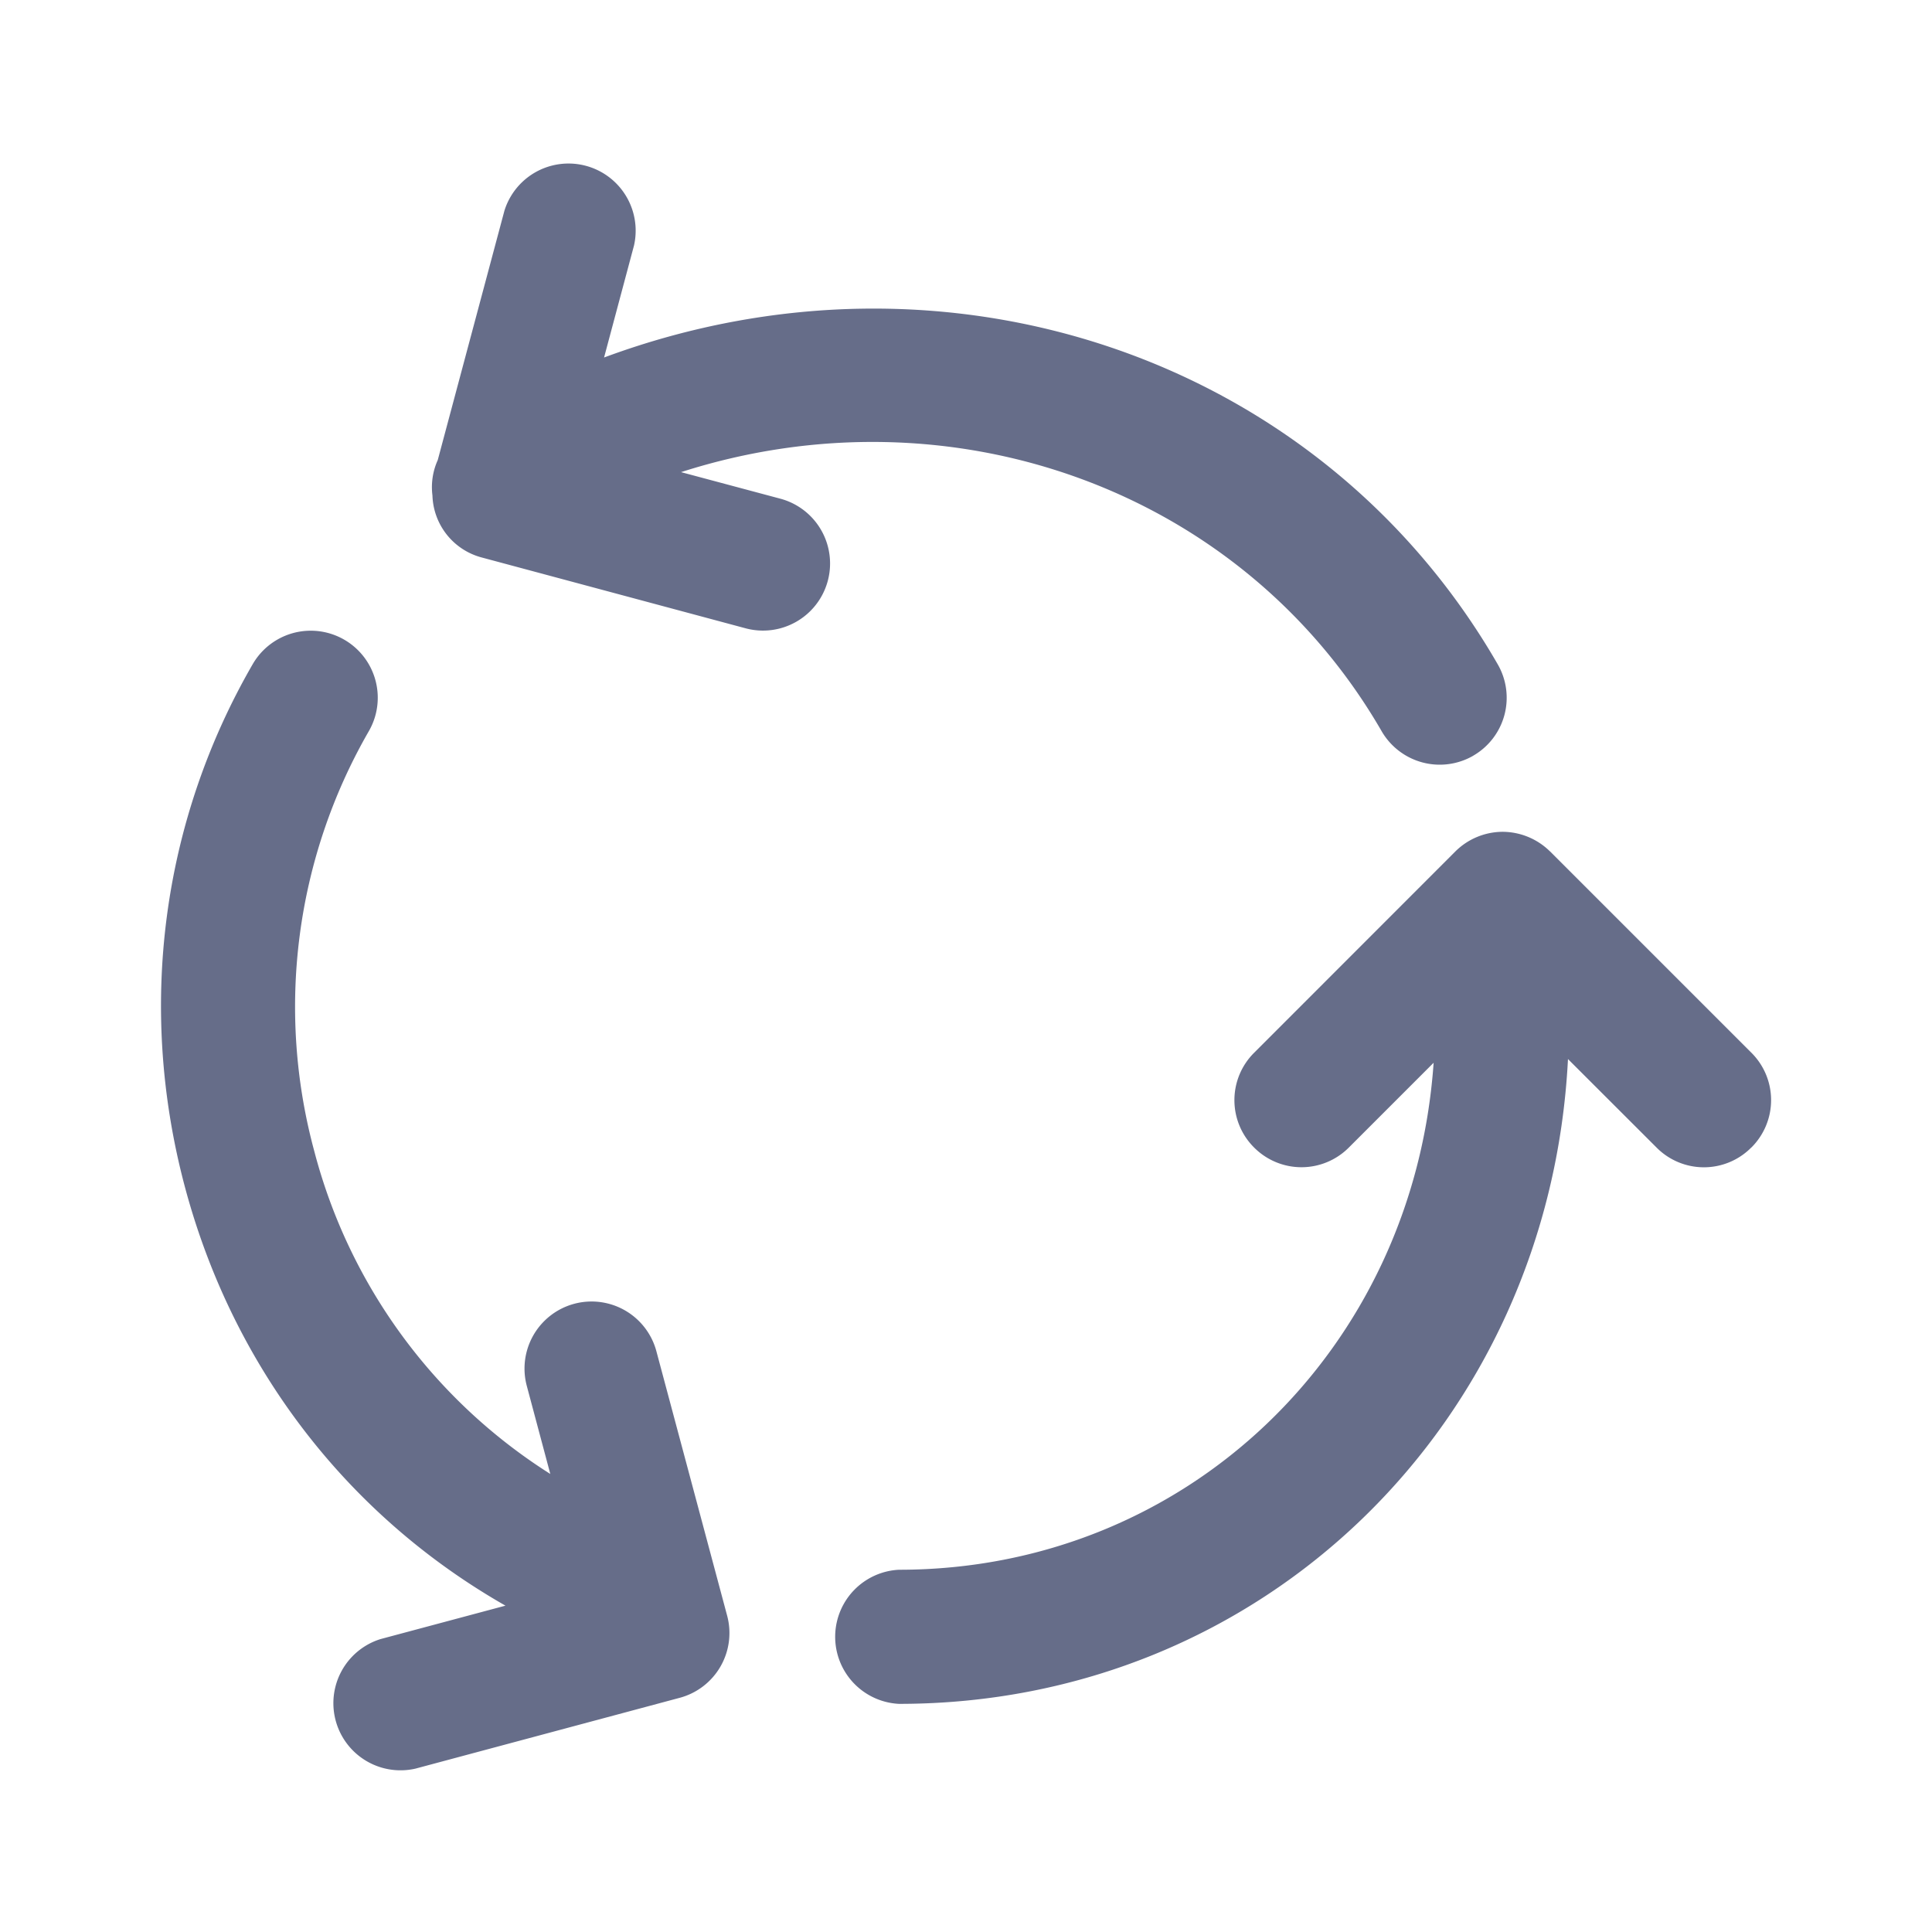 <svg xmlns="http://www.w3.org/2000/svg" fill="none" viewBox="0 0 24 24"><path fill="#666D89" fill-rule="evenodd" d="M21.755 14.255a.828.828 0 0 1-1.177 0l-1.1-1.099c-.23 4.526-3.792 8.01-8.31 8.01a.834.834 0 0 1 0-1.666c3.57 0 6.393-2.729 6.641-6.298l-1.053 1.053a.83.83 0 0 1-1.177 0 .83.83 0 0 1 0-1.177l2.499-2.5.002-.002a.838.838 0 0 1 .586-.243h.001a.842.842 0 0 1 .586.242l.003.002 2.5 2.5a.83.83 0 0 1 0 1.178Zm-3.454-4.867a.834.834 0 0 1-1.138-.305C15.426 6.076 11.807 4.79 8.46 5.865l1.234.33a.833.833 0 0 1-.432 1.61l-3.286-.882a.823.823 0 0 1-.604-.768.817.817 0 0 1 .066-.44l.828-3.097a.834.834 0 0 1 1.61.431l-.372 1.392c4.251-1.577 8.9-.006 11.1 3.809a.831.831 0 0 1-.304 1.138ZM3.904 14.3a6.769 6.769 0 0 0 2.932 4.01l-.292-1.094a.833.833 0 1 1 1.61-.43l.879 3.285a.833.833 0 0 1-.59 1.02l-3.284.88a.834.834 0 0 1-.431-1.61l1.551-.415-.04-.023c-1.957-1.13-3.359-2.975-3.947-5.197-.585-2.215-.285-4.515.847-6.475a.832.832 0 1 1 1.442.833 6.858 6.858 0 0 0-.677 5.216Z" clip-rule="evenodd"/></svg>